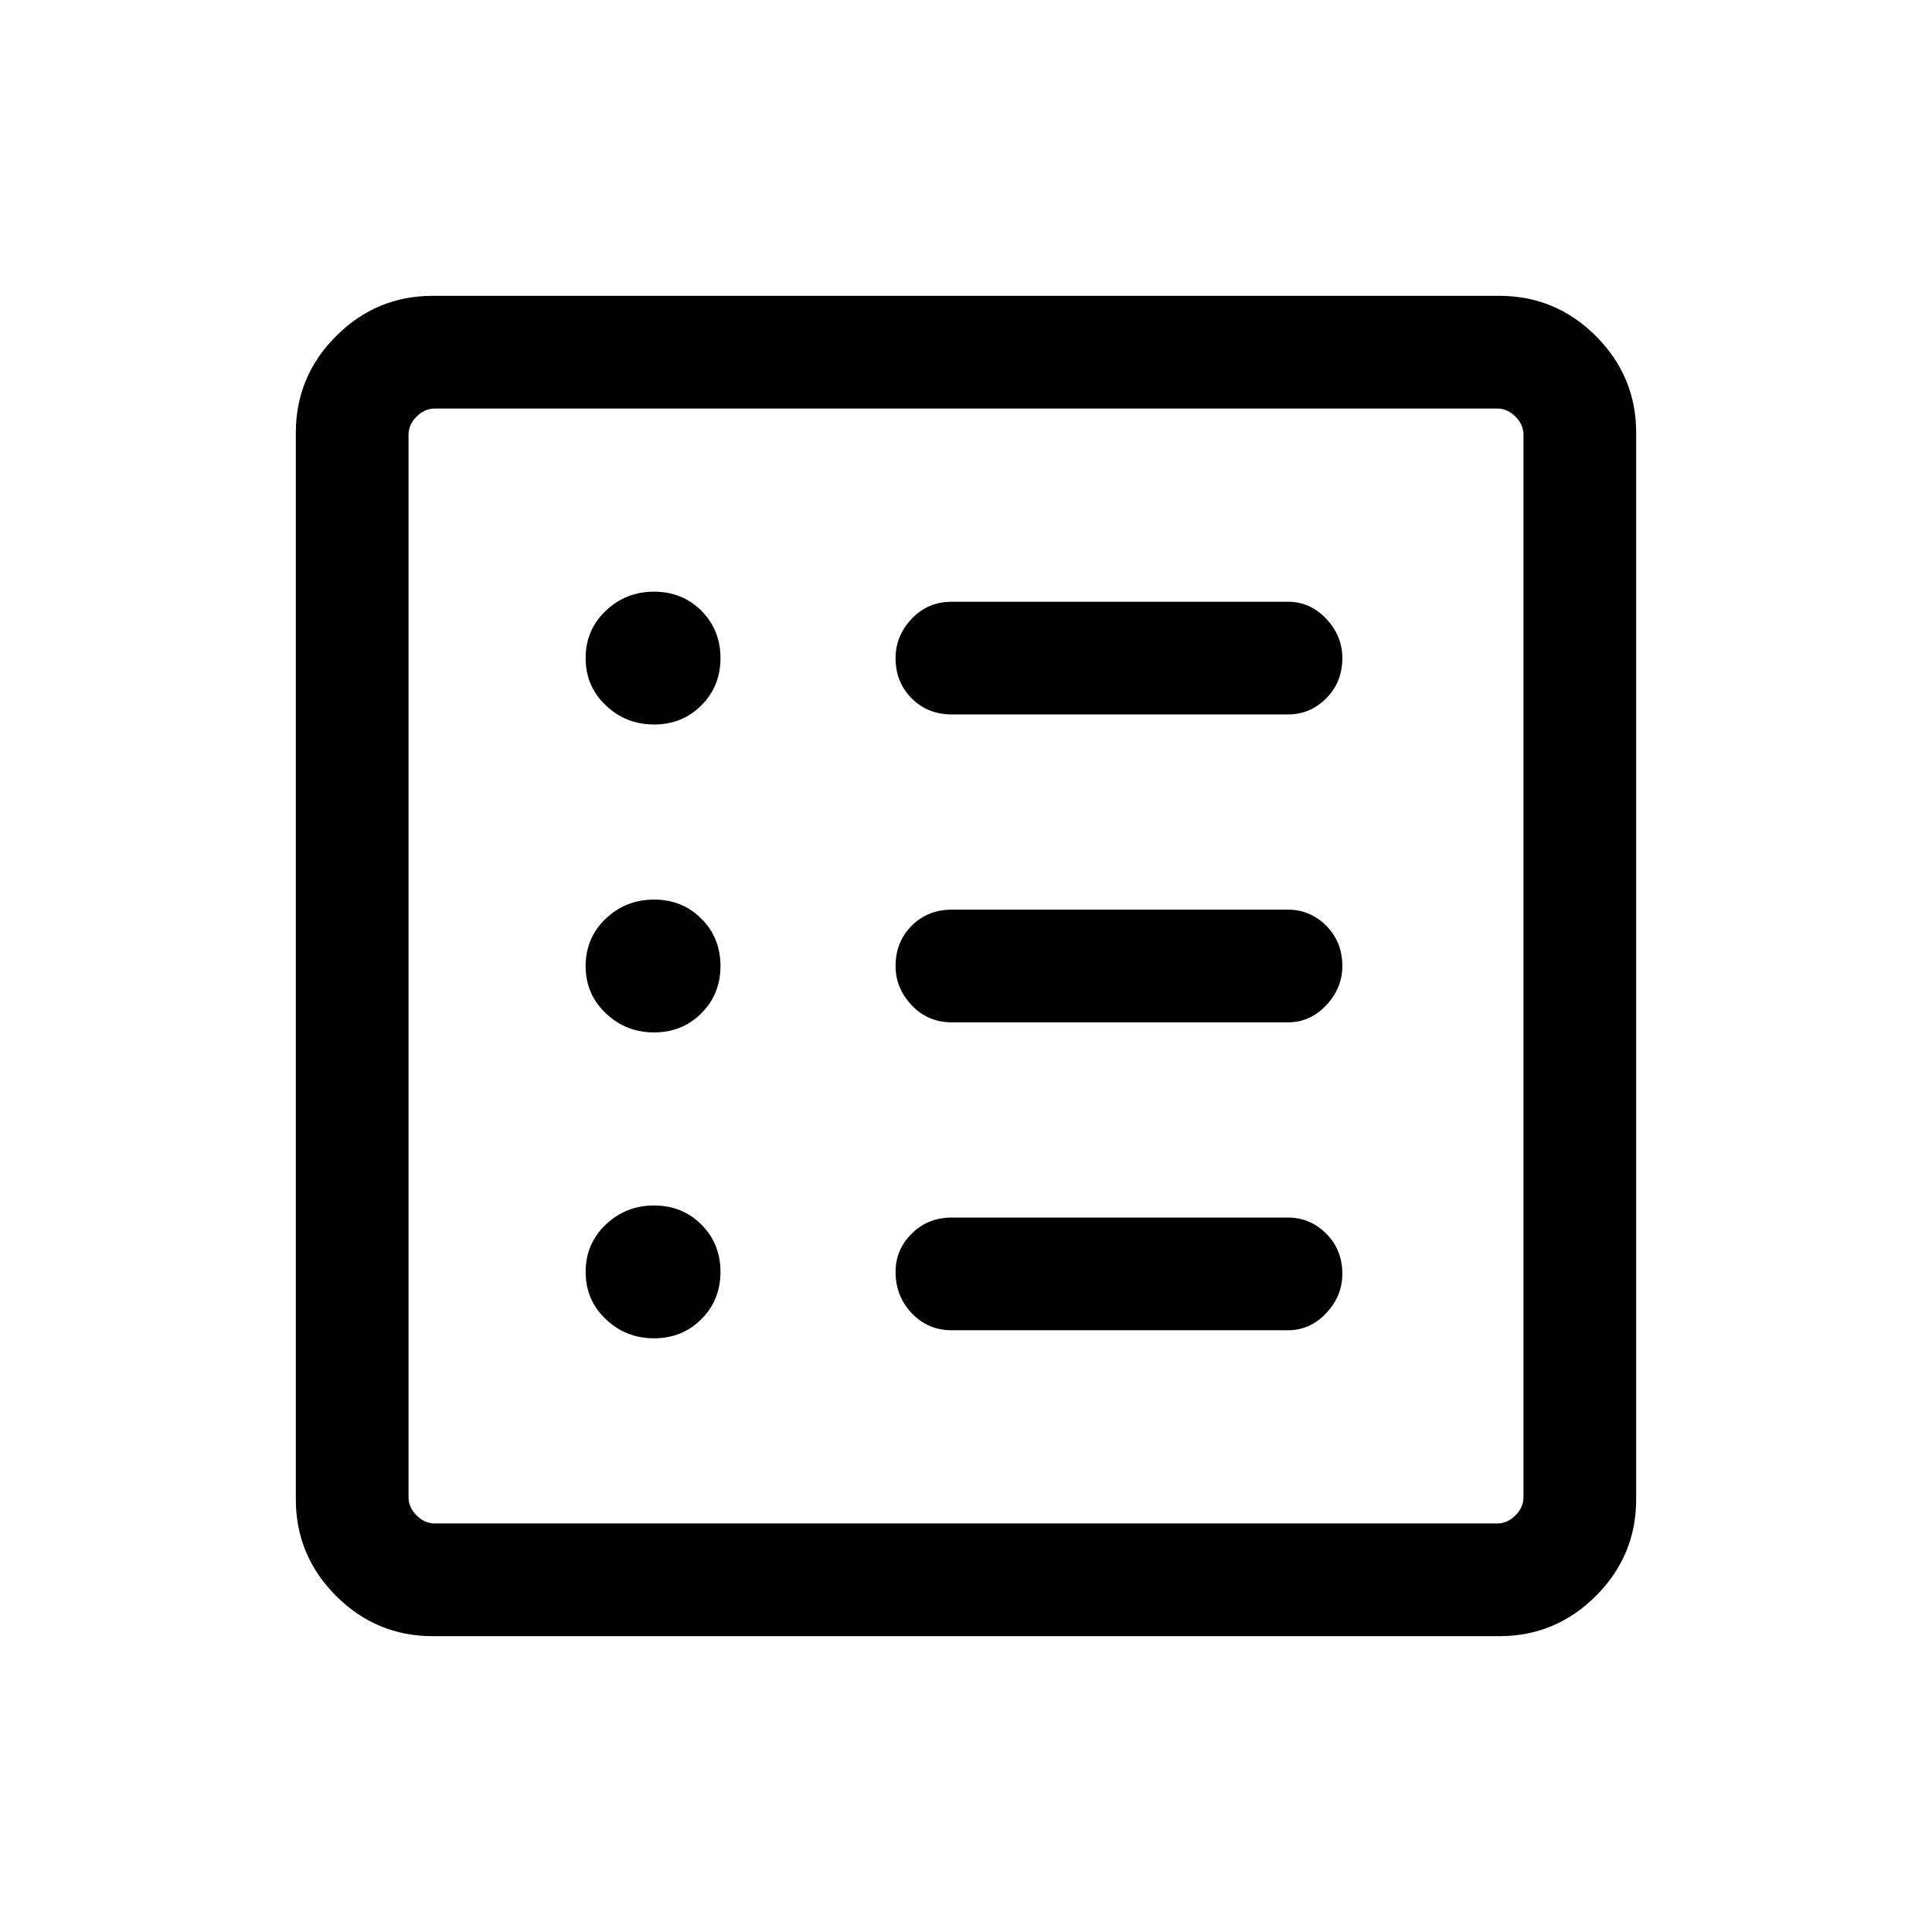 <svg xmlns="http://www.w3.org/2000/svg" height="24" width="24"><path d="M5.375 20.325Q4.675 20.325 4.175 19.825Q3.675 19.325 3.675 18.625V5.375Q3.675 4.675 4.175 4.175Q4.675 3.675 5.375 3.675H18.625Q19.325 3.675 19.825 4.175Q20.325 4.675 20.325 5.375V18.625Q20.325 19.325 19.825 19.825Q19.325 20.325 18.625 20.325ZM5.4 18.925H18.6Q18.725 18.925 18.825 18.825Q18.925 18.725 18.925 18.6V5.4Q18.925 5.275 18.825 5.175Q18.725 5.075 18.6 5.075H5.4Q5.275 5.075 5.175 5.175Q5.075 5.275 5.075 5.4V18.6Q5.075 18.725 5.175 18.825Q5.275 18.925 5.4 18.925ZM8.125 16.625Q8.475 16.625 8.713 16.387Q8.95 16.15 8.95 15.8Q8.95 15.45 8.713 15.212Q8.475 14.975 8.125 14.975Q7.775 14.975 7.525 15.212Q7.275 15.45 7.275 15.8Q7.275 16.15 7.525 16.387Q7.775 16.625 8.125 16.625ZM8.125 12.825Q8.475 12.825 8.713 12.587Q8.95 12.35 8.95 12Q8.95 11.65 8.713 11.412Q8.475 11.175 8.125 11.175Q7.775 11.175 7.525 11.412Q7.275 11.65 7.275 12Q7.275 12.35 7.525 12.587Q7.775 12.825 8.125 12.825ZM8.125 9Q8.475 9 8.713 8.762Q8.95 8.525 8.95 8.175Q8.95 7.825 8.713 7.587Q8.475 7.35 8.125 7.35Q7.775 7.35 7.525 7.587Q7.275 7.825 7.275 8.175Q7.275 8.525 7.525 8.762Q7.775 9 8.125 9ZM11.825 16.525H16Q16.275 16.525 16.475 16.312Q16.675 16.1 16.675 15.825Q16.675 15.525 16.475 15.325Q16.275 15.125 16 15.125H11.825Q11.525 15.125 11.325 15.325Q11.125 15.525 11.125 15.8Q11.125 16.1 11.325 16.312Q11.525 16.525 11.825 16.525ZM11.825 12.7H16Q16.275 12.7 16.475 12.487Q16.675 12.275 16.675 12Q16.675 11.7 16.475 11.5Q16.275 11.3 16 11.3H11.825Q11.525 11.3 11.325 11.5Q11.125 11.7 11.125 12Q11.125 12.275 11.325 12.487Q11.525 12.7 11.825 12.7ZM11.825 8.875H16Q16.275 8.875 16.475 8.675Q16.675 8.475 16.675 8.175Q16.675 7.9 16.475 7.687Q16.275 7.475 16 7.475H11.825Q11.525 7.475 11.325 7.687Q11.125 7.9 11.125 8.175Q11.125 8.475 11.325 8.675Q11.525 8.875 11.825 8.875ZM5.075 18.925Q5.075 18.925 5.075 18.825Q5.075 18.725 5.075 18.6V5.4Q5.075 5.275 5.075 5.175Q5.075 5.075 5.075 5.075Q5.075 5.075 5.075 5.175Q5.075 5.275 5.075 5.4V18.6Q5.075 18.725 5.075 18.825Q5.075 18.925 5.075 18.925Z"/></svg>